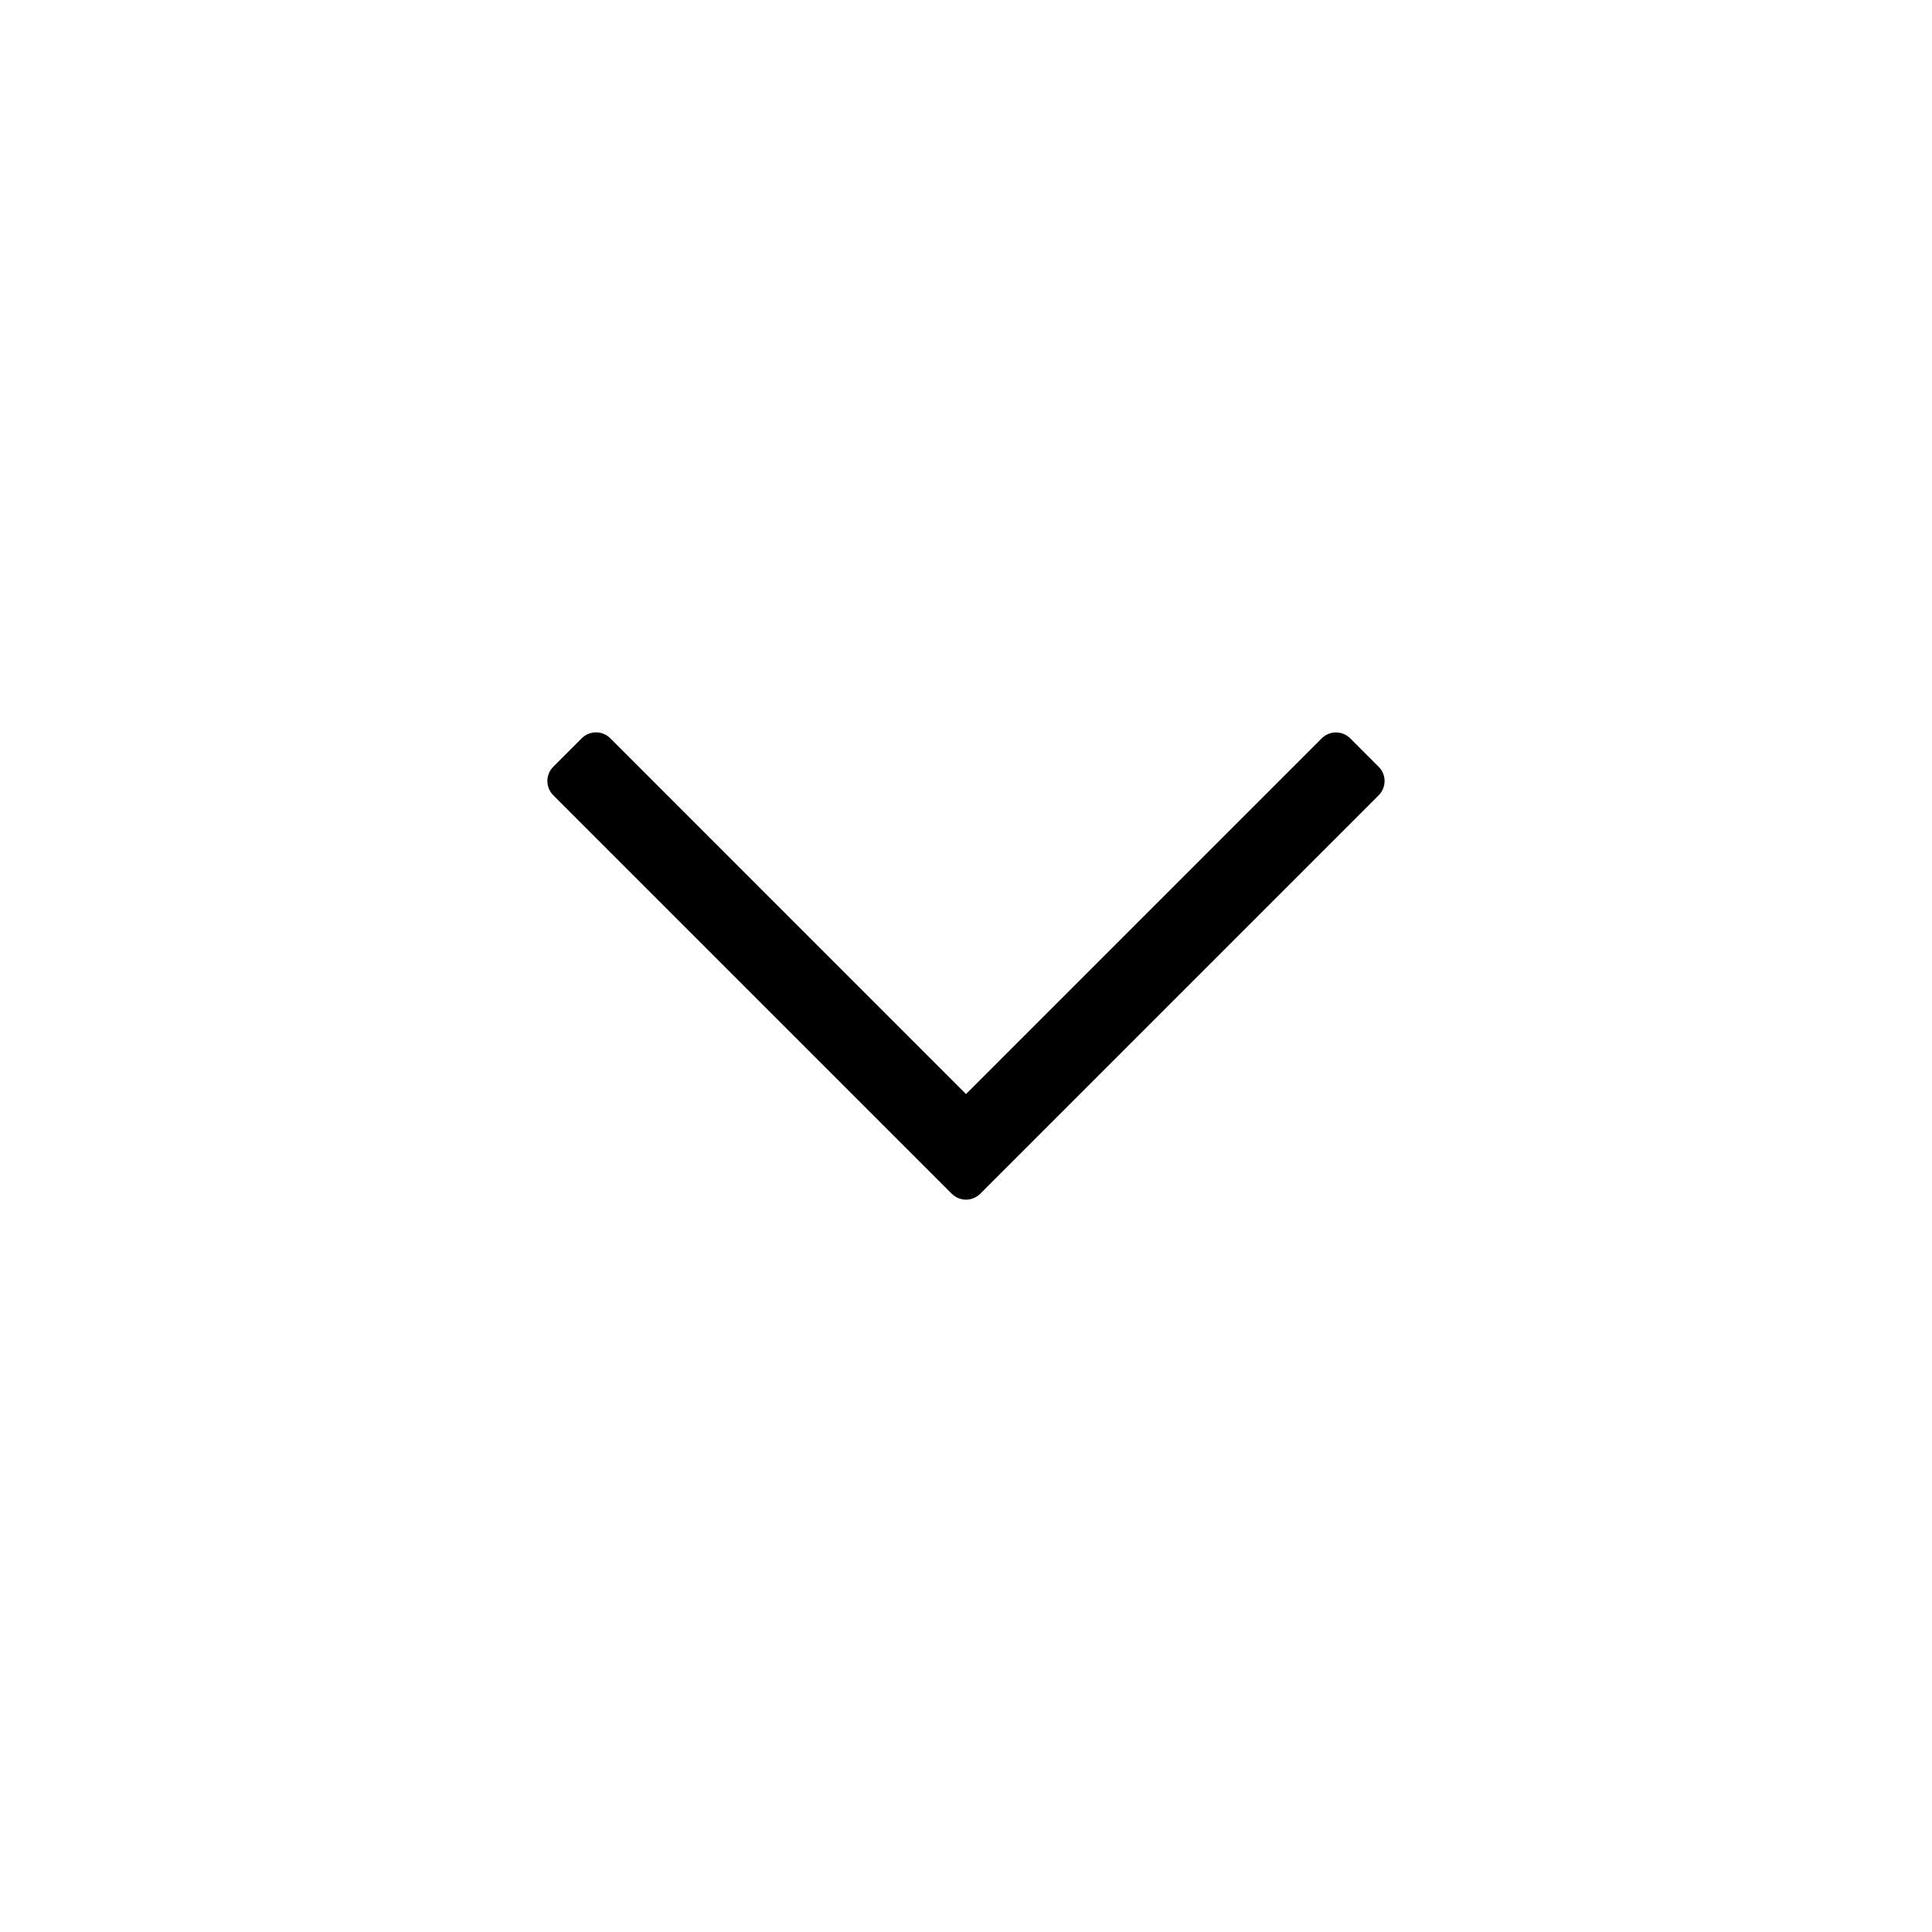 <?xml version="1.0" encoding="utf-8"?>
<!-- Generator: Adobe Illustrator 25.4.0, SVG Export Plug-In . SVG Version: 6.00 Build 0)  -->
<svg version="1.1" xmlns="http://www.w3.org/2000/svg" xmlns:xlink="http://www.w3.org/1999/xlink" x="0px" y="0px"
	 viewBox="0 0 24 24" enable-background="new 0 0 24 24" xml:space="preserve">
<g id="Layer_3">
</g>
<g id="Layer_4" display="none">
</g>
<g id="Layer_1">
	<g id="Path_348_00000144302867736149269090000010573088851129202361_">
		<path d="M17.127,9.879l-4.95,4.95c-0.098,0.098-0.256,0.098-0.354,0l-4.95-4.95c-0.098-0.098-0.098-0.256,0-0.354l0.354-0.354
			c0.098-0.098,0.256-0.098,0.354,0L12,13.591l4.419-4.419c0.098-0.098,0.256-0.098,0.354,0l0.354,0.354
			C17.224,9.623,17.224,9.781,17.127,9.879z"/>
	</g>
</g>
</svg>
